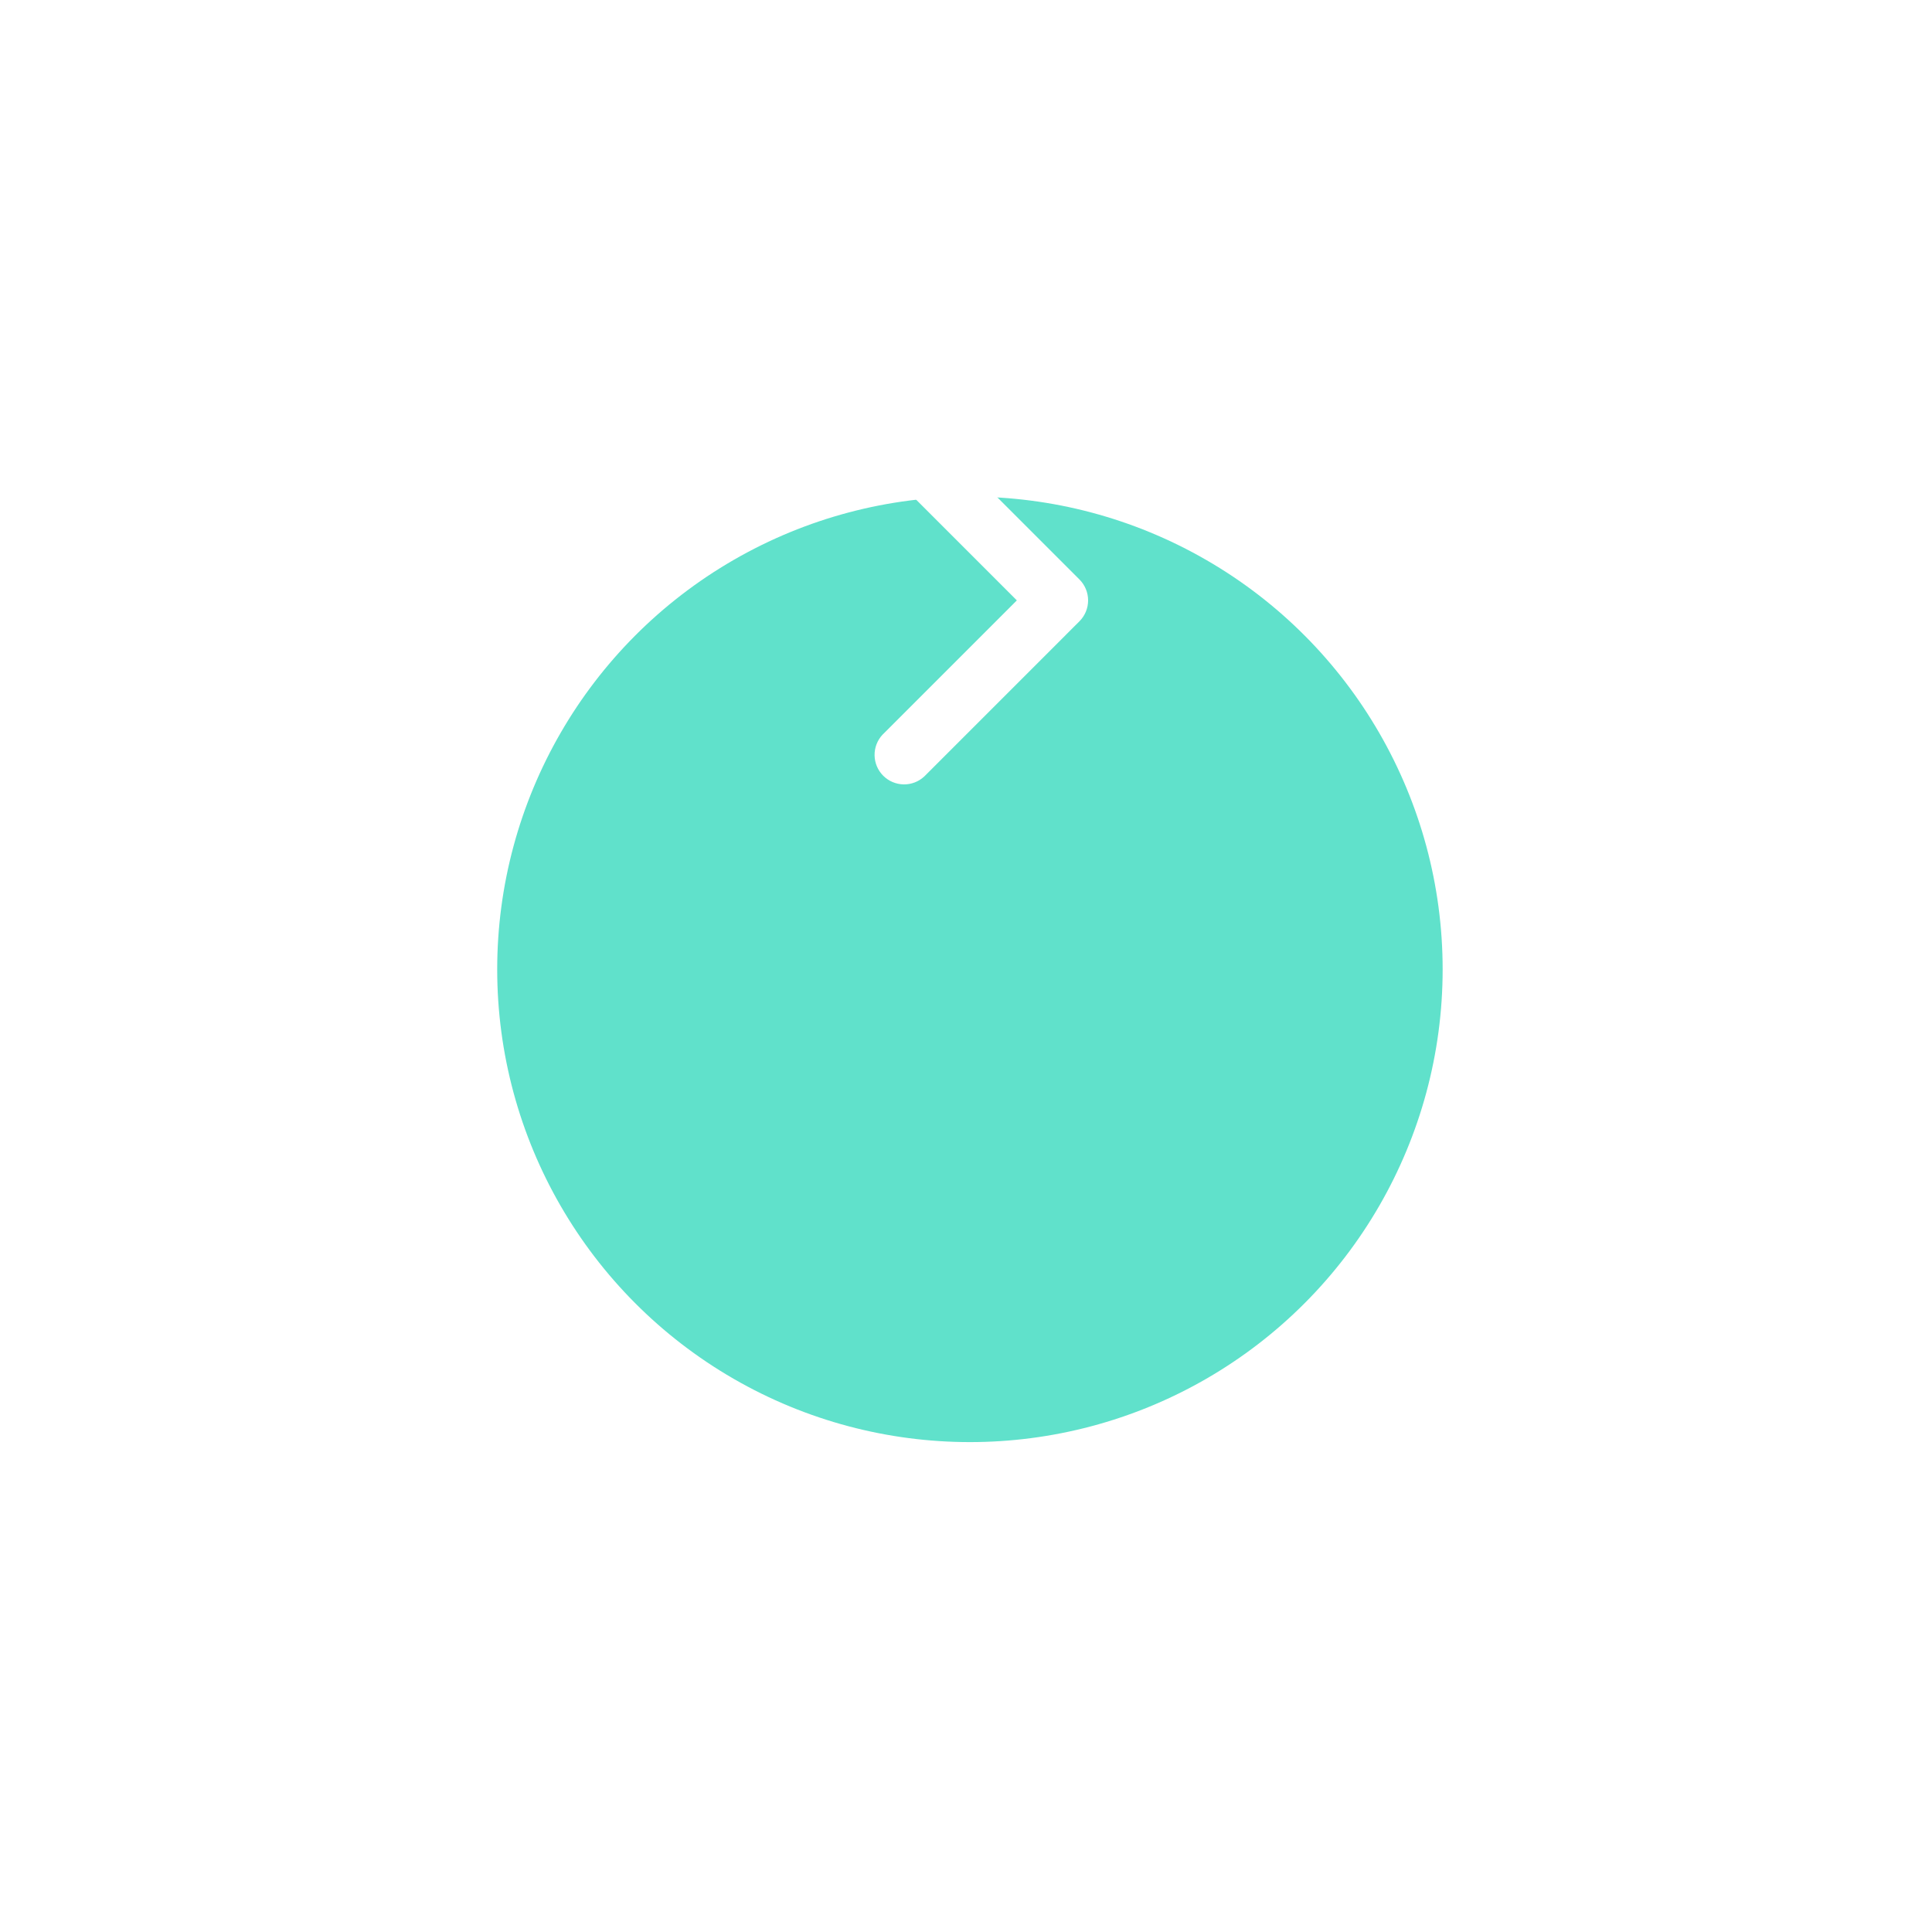 <svg width="128" height="128" viewBox="0 0 128 128" fill="none" xmlns="http://www.w3.org/2000/svg">
<g filter="url(#filter0_d_134_458)">
<circle cx="64.26" cy="40.224" r="31.319" fill="#60E1CB"/>
</g>
<path d="M67.368 39.777L58.468 48.677C58.122 49.048 57.934 49.538 57.943 50.046C57.952 50.553 58.157 51.036 58.516 51.395C58.875 51.754 59.359 51.959 59.866 51.968C60.373 51.977 60.864 51.789 61.235 51.443L70.37 42.308L70.891 41.786L71.518 41.16C71.884 40.793 72.09 40.295 72.09 39.777C72.09 39.258 71.884 38.76 71.518 38.393L61.235 28.11C60.864 27.764 60.373 27.576 59.866 27.585C59.359 27.594 58.875 27.799 58.516 28.158C58.157 28.517 57.952 29.001 57.943 29.508C57.934 30.015 58.122 30.506 58.468 30.877L67.368 39.777Z" fill="white"/>
<defs>
<filter id="filter0_d_134_458" x="0.941" y="0.904" width="126.639" height="126.639" filterUnits="userSpaceOnUse" color-interpolation-filters="sRGB">
<feFlood flood-opacity="0" result="BackgroundImageFix"/>
<feColorMatrix in="SourceAlpha" type="matrix" values="0 0 0 0 0 0 0 0 0 0 0 0 0 0 0 0 0 0 127 0" result="hardAlpha"/>
<feOffset dy="24"/>
<feGaussianBlur stdDeviation="16"/>
<feColorMatrix type="matrix" values="0 0 0 0 0.231 0 0 0 0 0.231 0 0 0 0 0.231 0 0 0 0.12 0"/>
<feBlend mode="normal" in2="BackgroundImageFix" result="effect1_dropShadow_134_458"/>
<feBlend mode="normal" in="SourceGraphic" in2="effect1_dropShadow_134_458" result="shape"/>
</filter>
</defs>
</svg>
